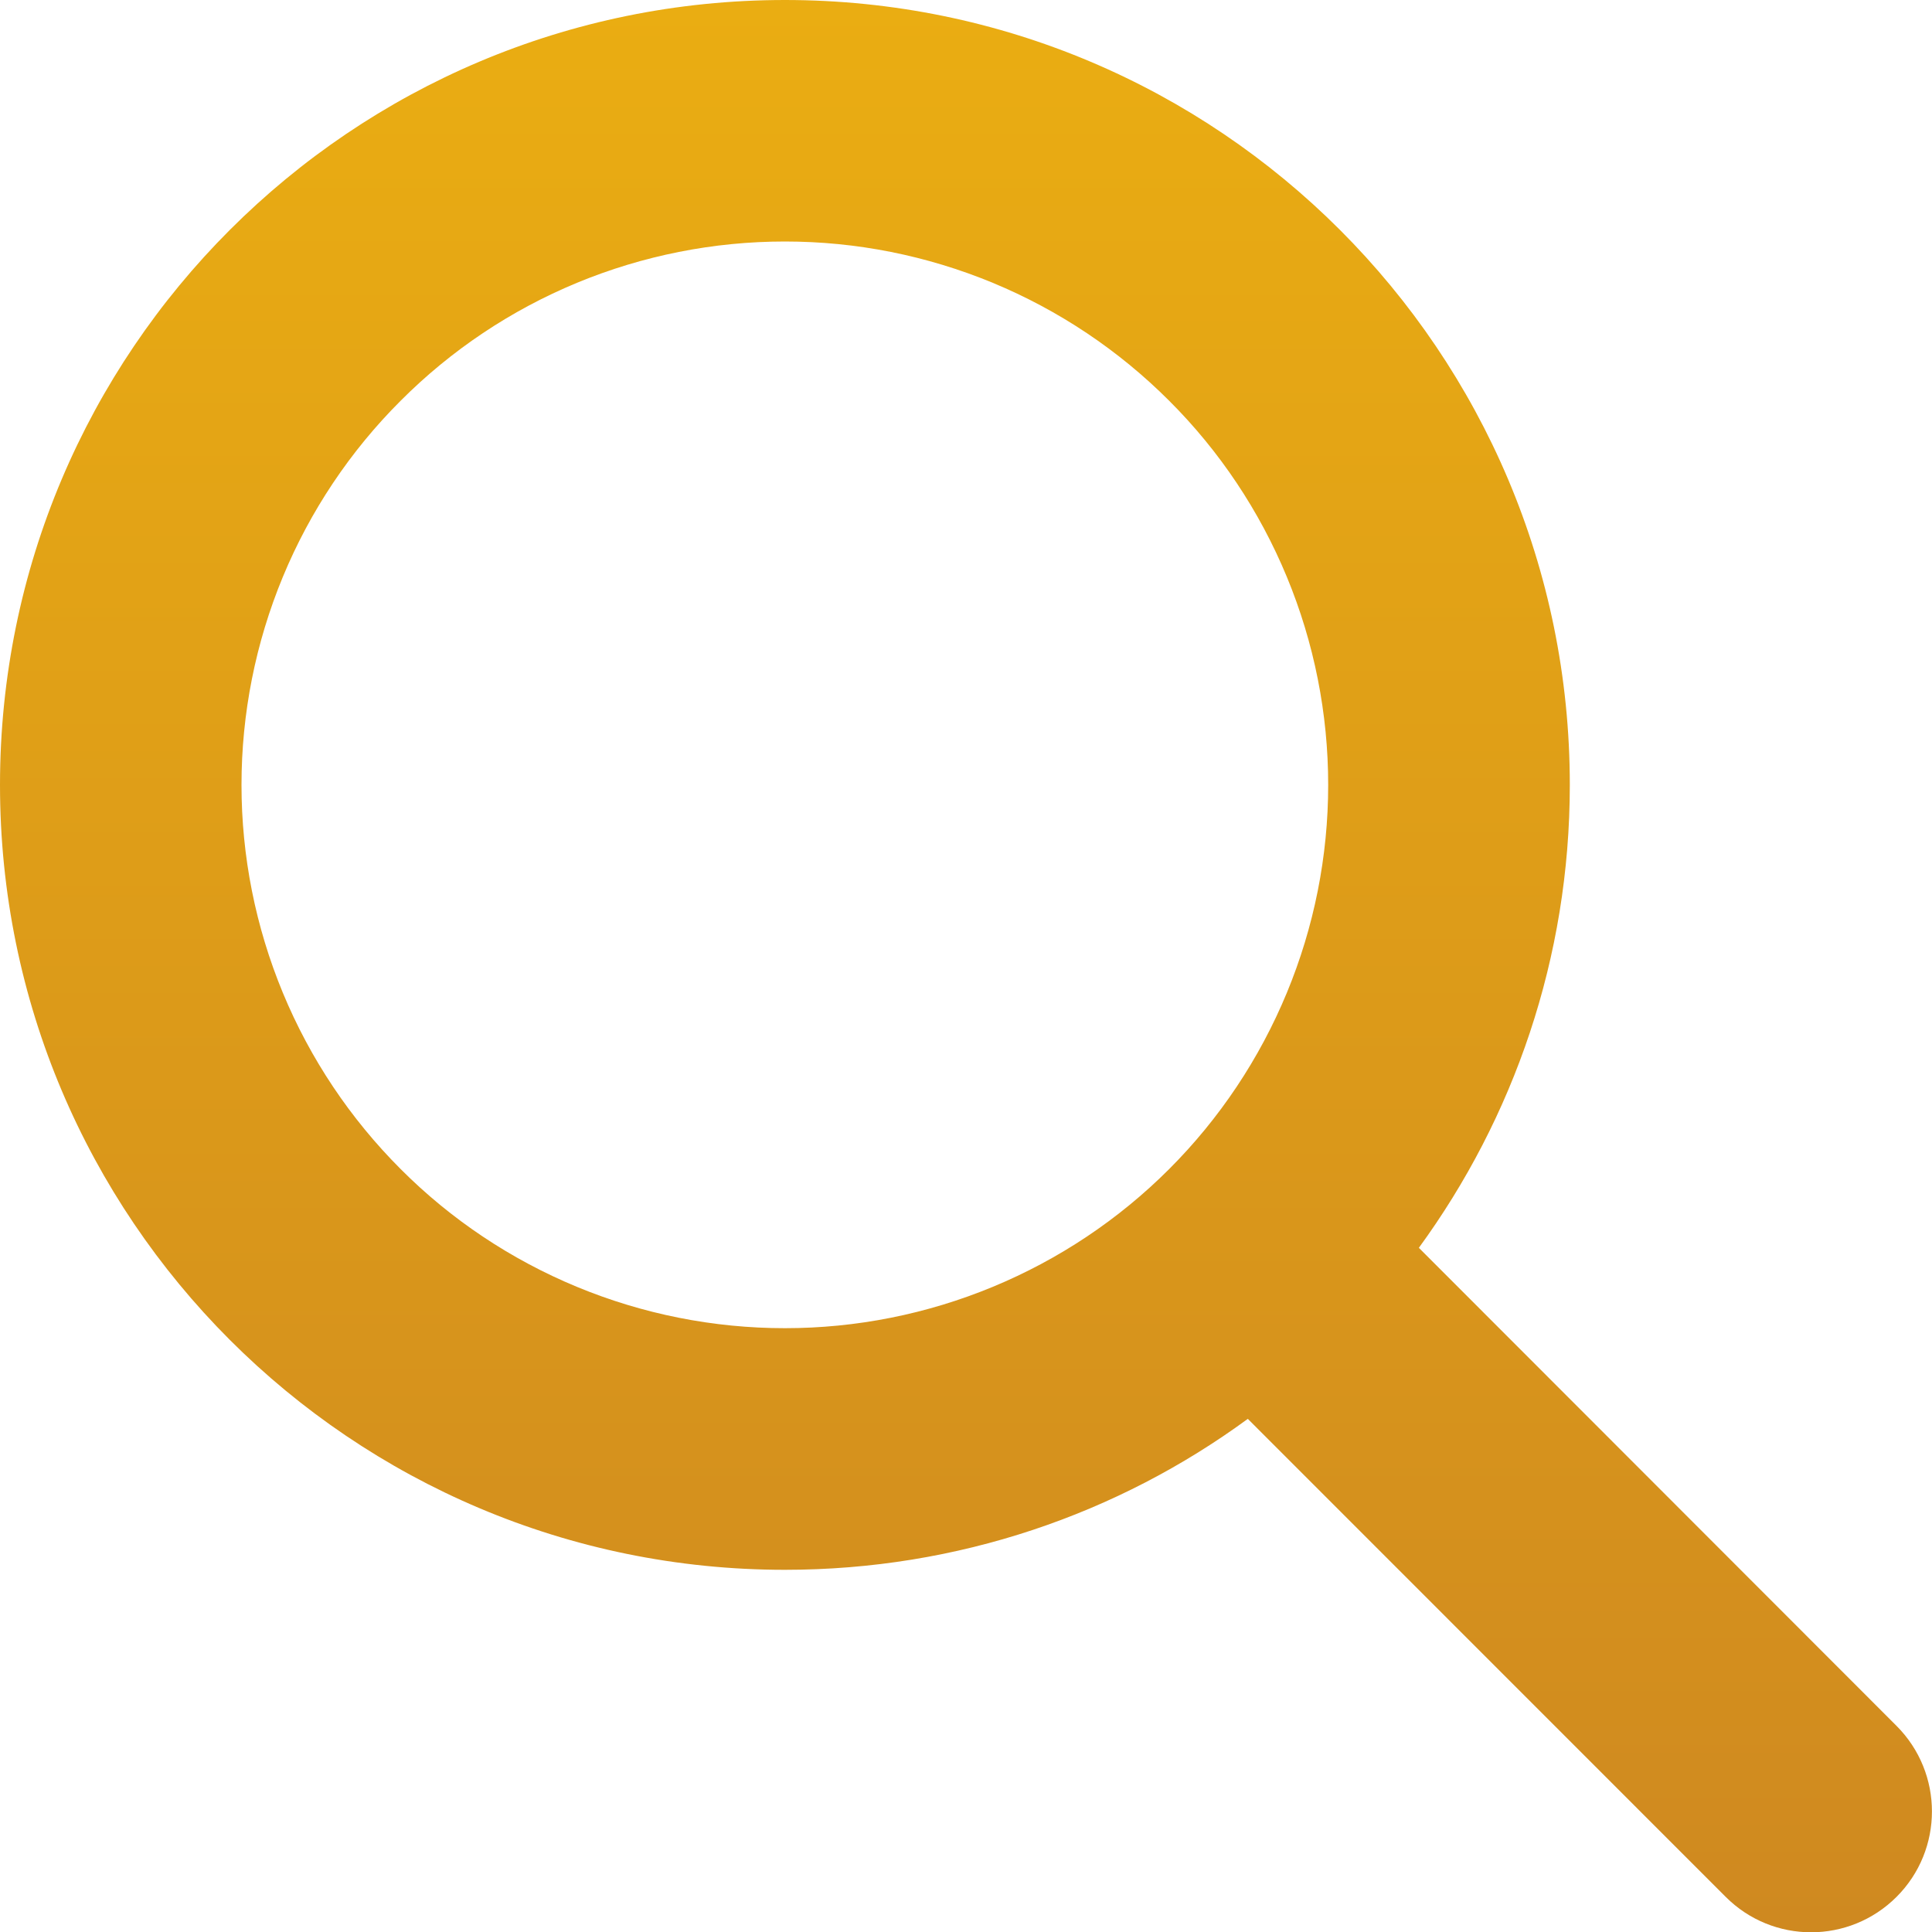 <svg viewBox="0 0 15 15" fill="none" xmlns="http://www.w3.org/2000/svg">
    <g clip-path="url(#clip0_1_11)">
    <path d="M12.188 6.094C12.188 7.438 11.751 8.681 11.016 9.688L14.725 13.4C15.091 13.767 15.091 14.361 14.725 14.727C14.358 15.094 13.764 15.094 13.398 14.727L9.688 11.016C8.681 11.754 7.438 12.188 6.094 12.188C2.728 12.188 0 9.46 0 6.094C0 2.728 2.728 0 6.094 0C9.46 0 12.188 2.728 12.188 6.094ZM6.094 10.312C6.648 10.312 7.196 10.203 7.708 9.991C8.22 9.779 8.685 9.469 9.077 9.077C9.469 8.685 9.779 8.22 9.991 7.708C10.203 7.196 10.312 6.648 10.312 6.094C10.312 5.54 10.203 4.991 9.991 4.479C9.779 3.967 9.469 3.502 9.077 3.111C8.685 2.719 8.22 2.408 7.708 2.196C7.196 1.984 6.648 1.875 6.094 1.875C5.54 1.875 4.991 1.984 4.479 2.196C3.967 2.408 3.502 2.719 3.111 3.111C2.719 3.502 2.408 3.967 2.196 4.479C1.984 4.991 1.875 5.54 1.875 6.094C1.875 6.648 1.984 7.196 2.196 7.708C2.408 8.22 2.719 8.685 3.111 9.077C3.502 9.469 3.967 9.779 4.479 9.991C4.991 10.203 5.54 10.312 6.094 10.312Z" fill="url(#paint0_linear_1_11)"/>
    </g>
    <defs>
    <linearGradient id="paint0_linear_1_11" x1="7.5" y1="0" x2="7.5" y2="15.002" gradientUnits="userSpaceOnUse">
    <stop stop-color="#EAAD12"/>
    <stop offset="1" stop-color="#CF8920"/>
    </linearGradient>
    <clipPath id="clip0_1_11">
    <rect width="15" height="15" fill="white"/>
    </clipPath>
    </defs>
</svg>
